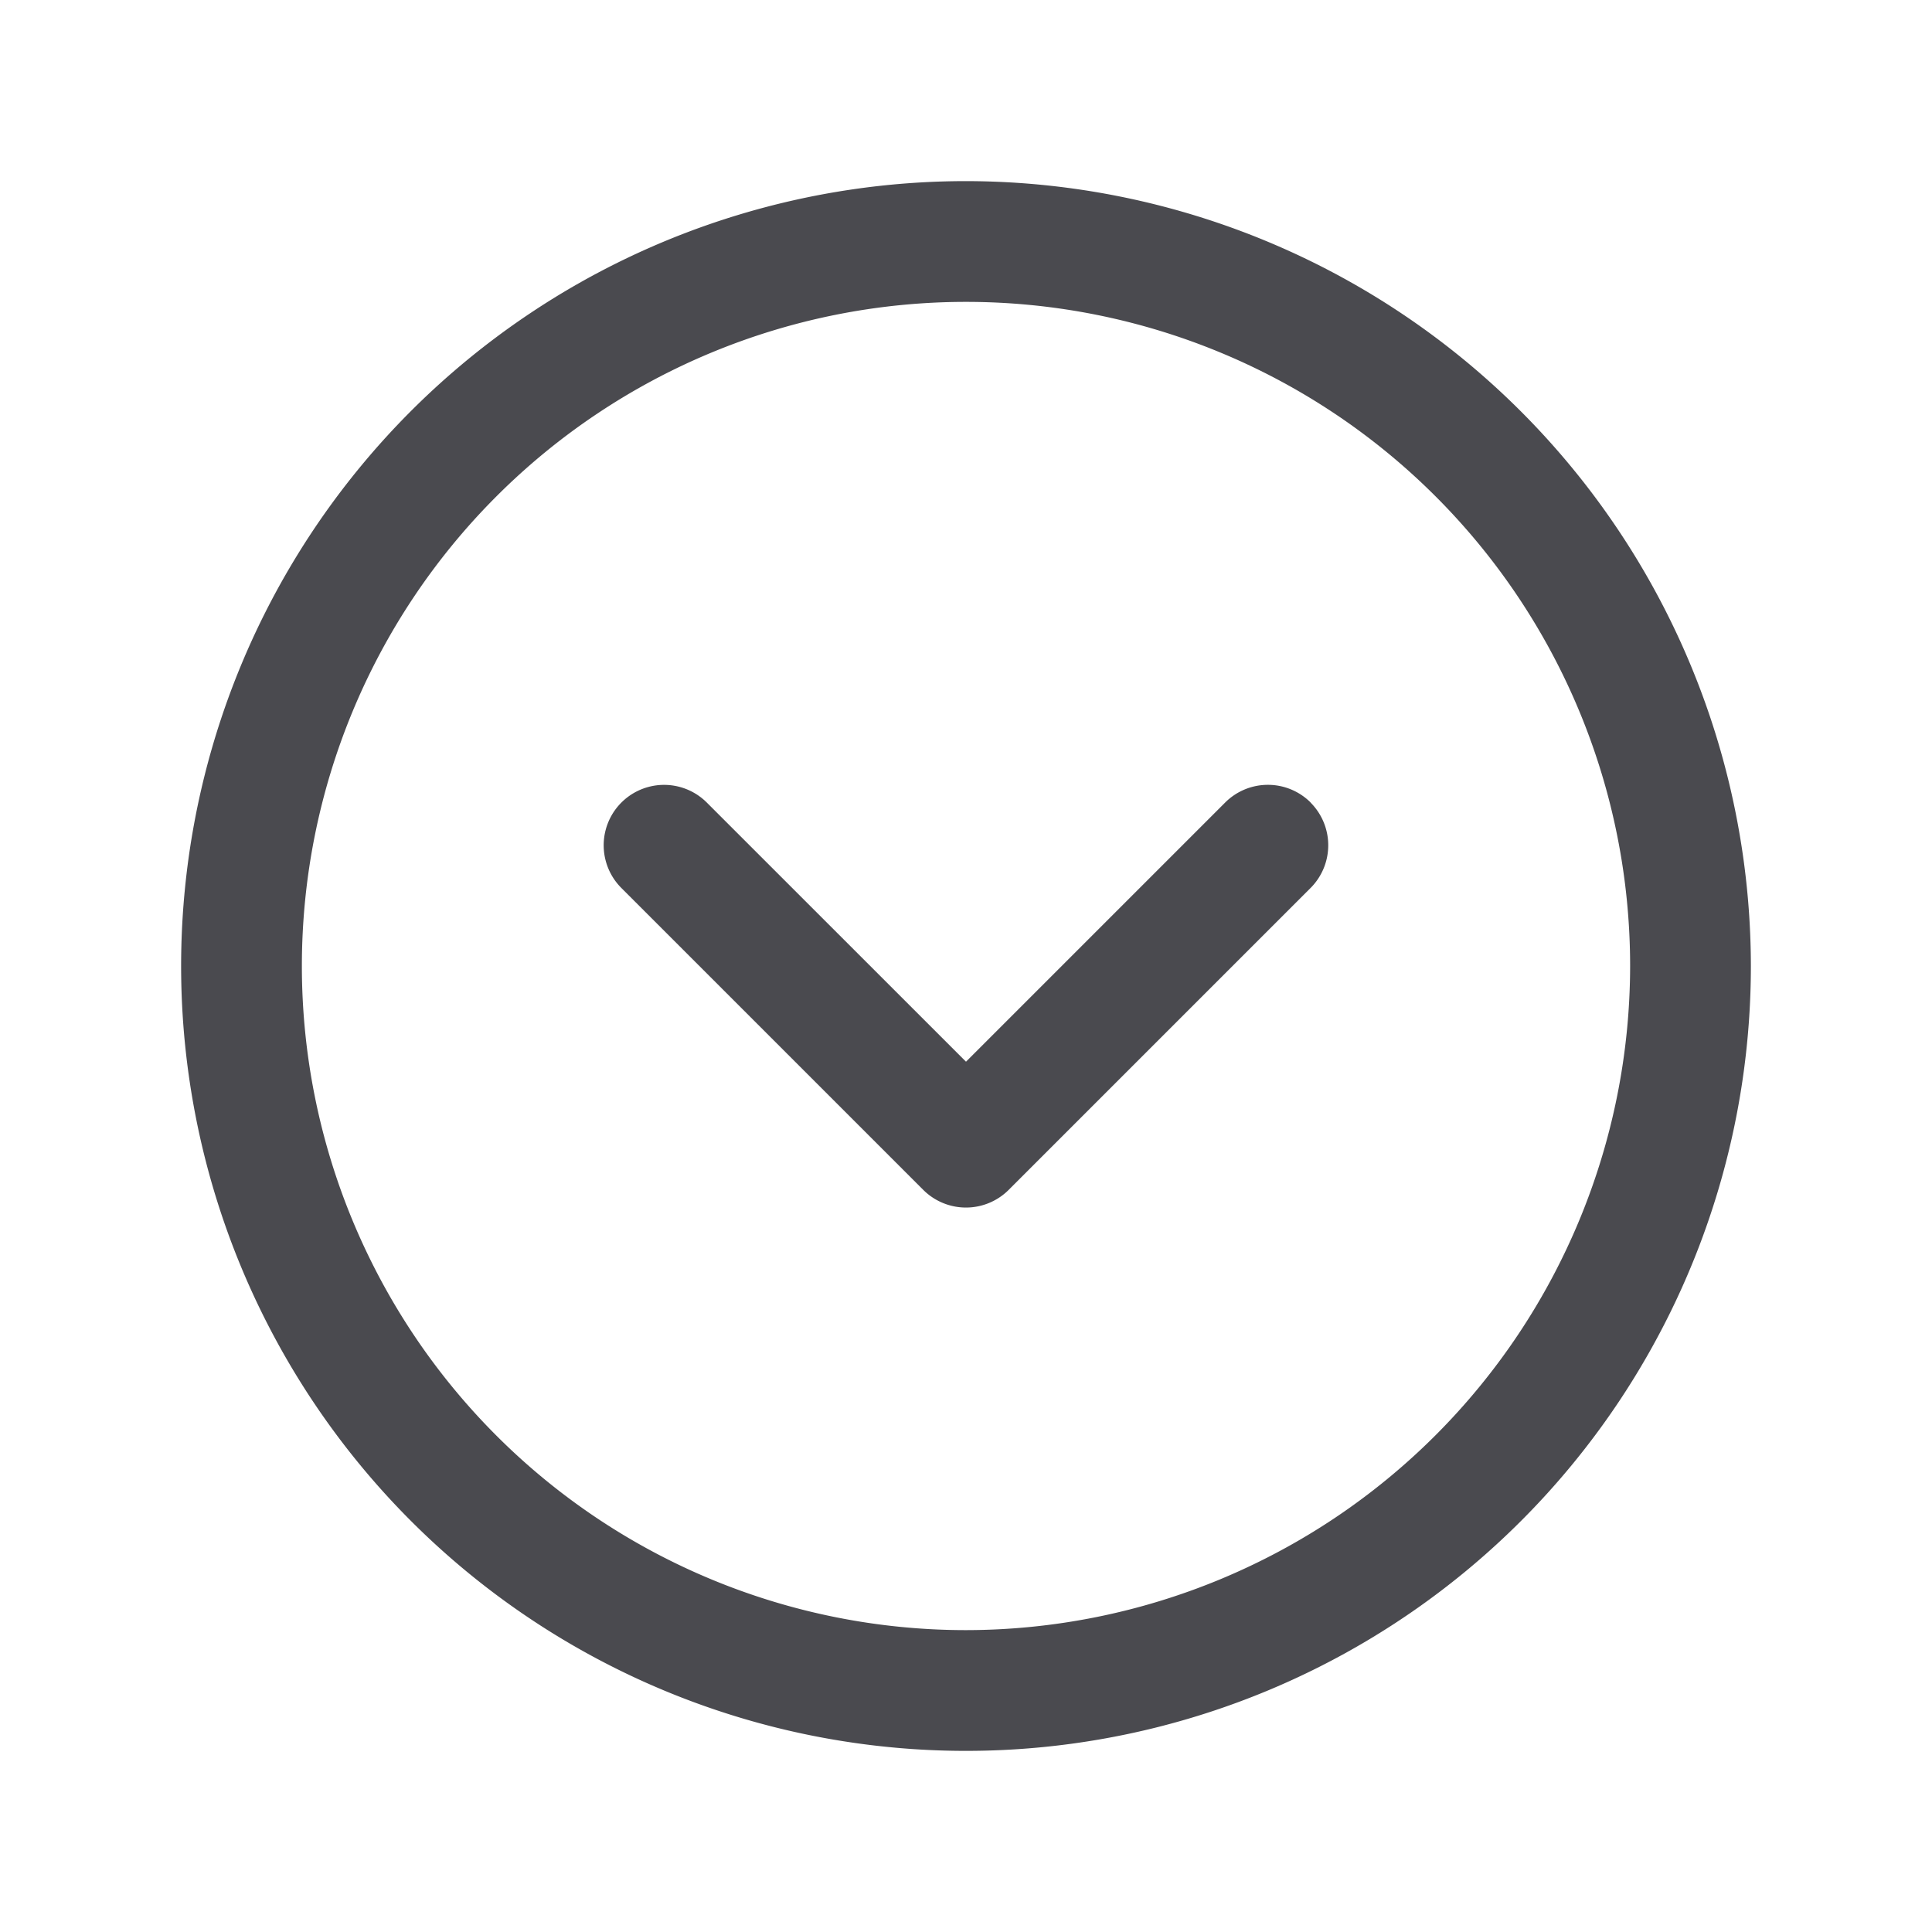 <svg xmlns="http://www.w3.org/2000/svg" width="32" height="32" fill="none" viewBox="0 0 32 32">
  <path fill="#4A4A4F" d="M16 3a13 13 0 1 0 13 13A13.013 13.013 0 0 0 16 3Zm0 24a11 11 0 1 1 11-11 11.012 11.012 0 0 1-11 11Zm5.707-13.707a1.001 1.001 0 0 1 0 1.415l-5 5a1.001 1.001 0 0 1-1.415 0l-5-5a1 1 0 0 1 1.415-1.415L16 17.585l4.293-4.293a1.001 1.001 0 0 1 1.415 0Z"/>
</svg>
